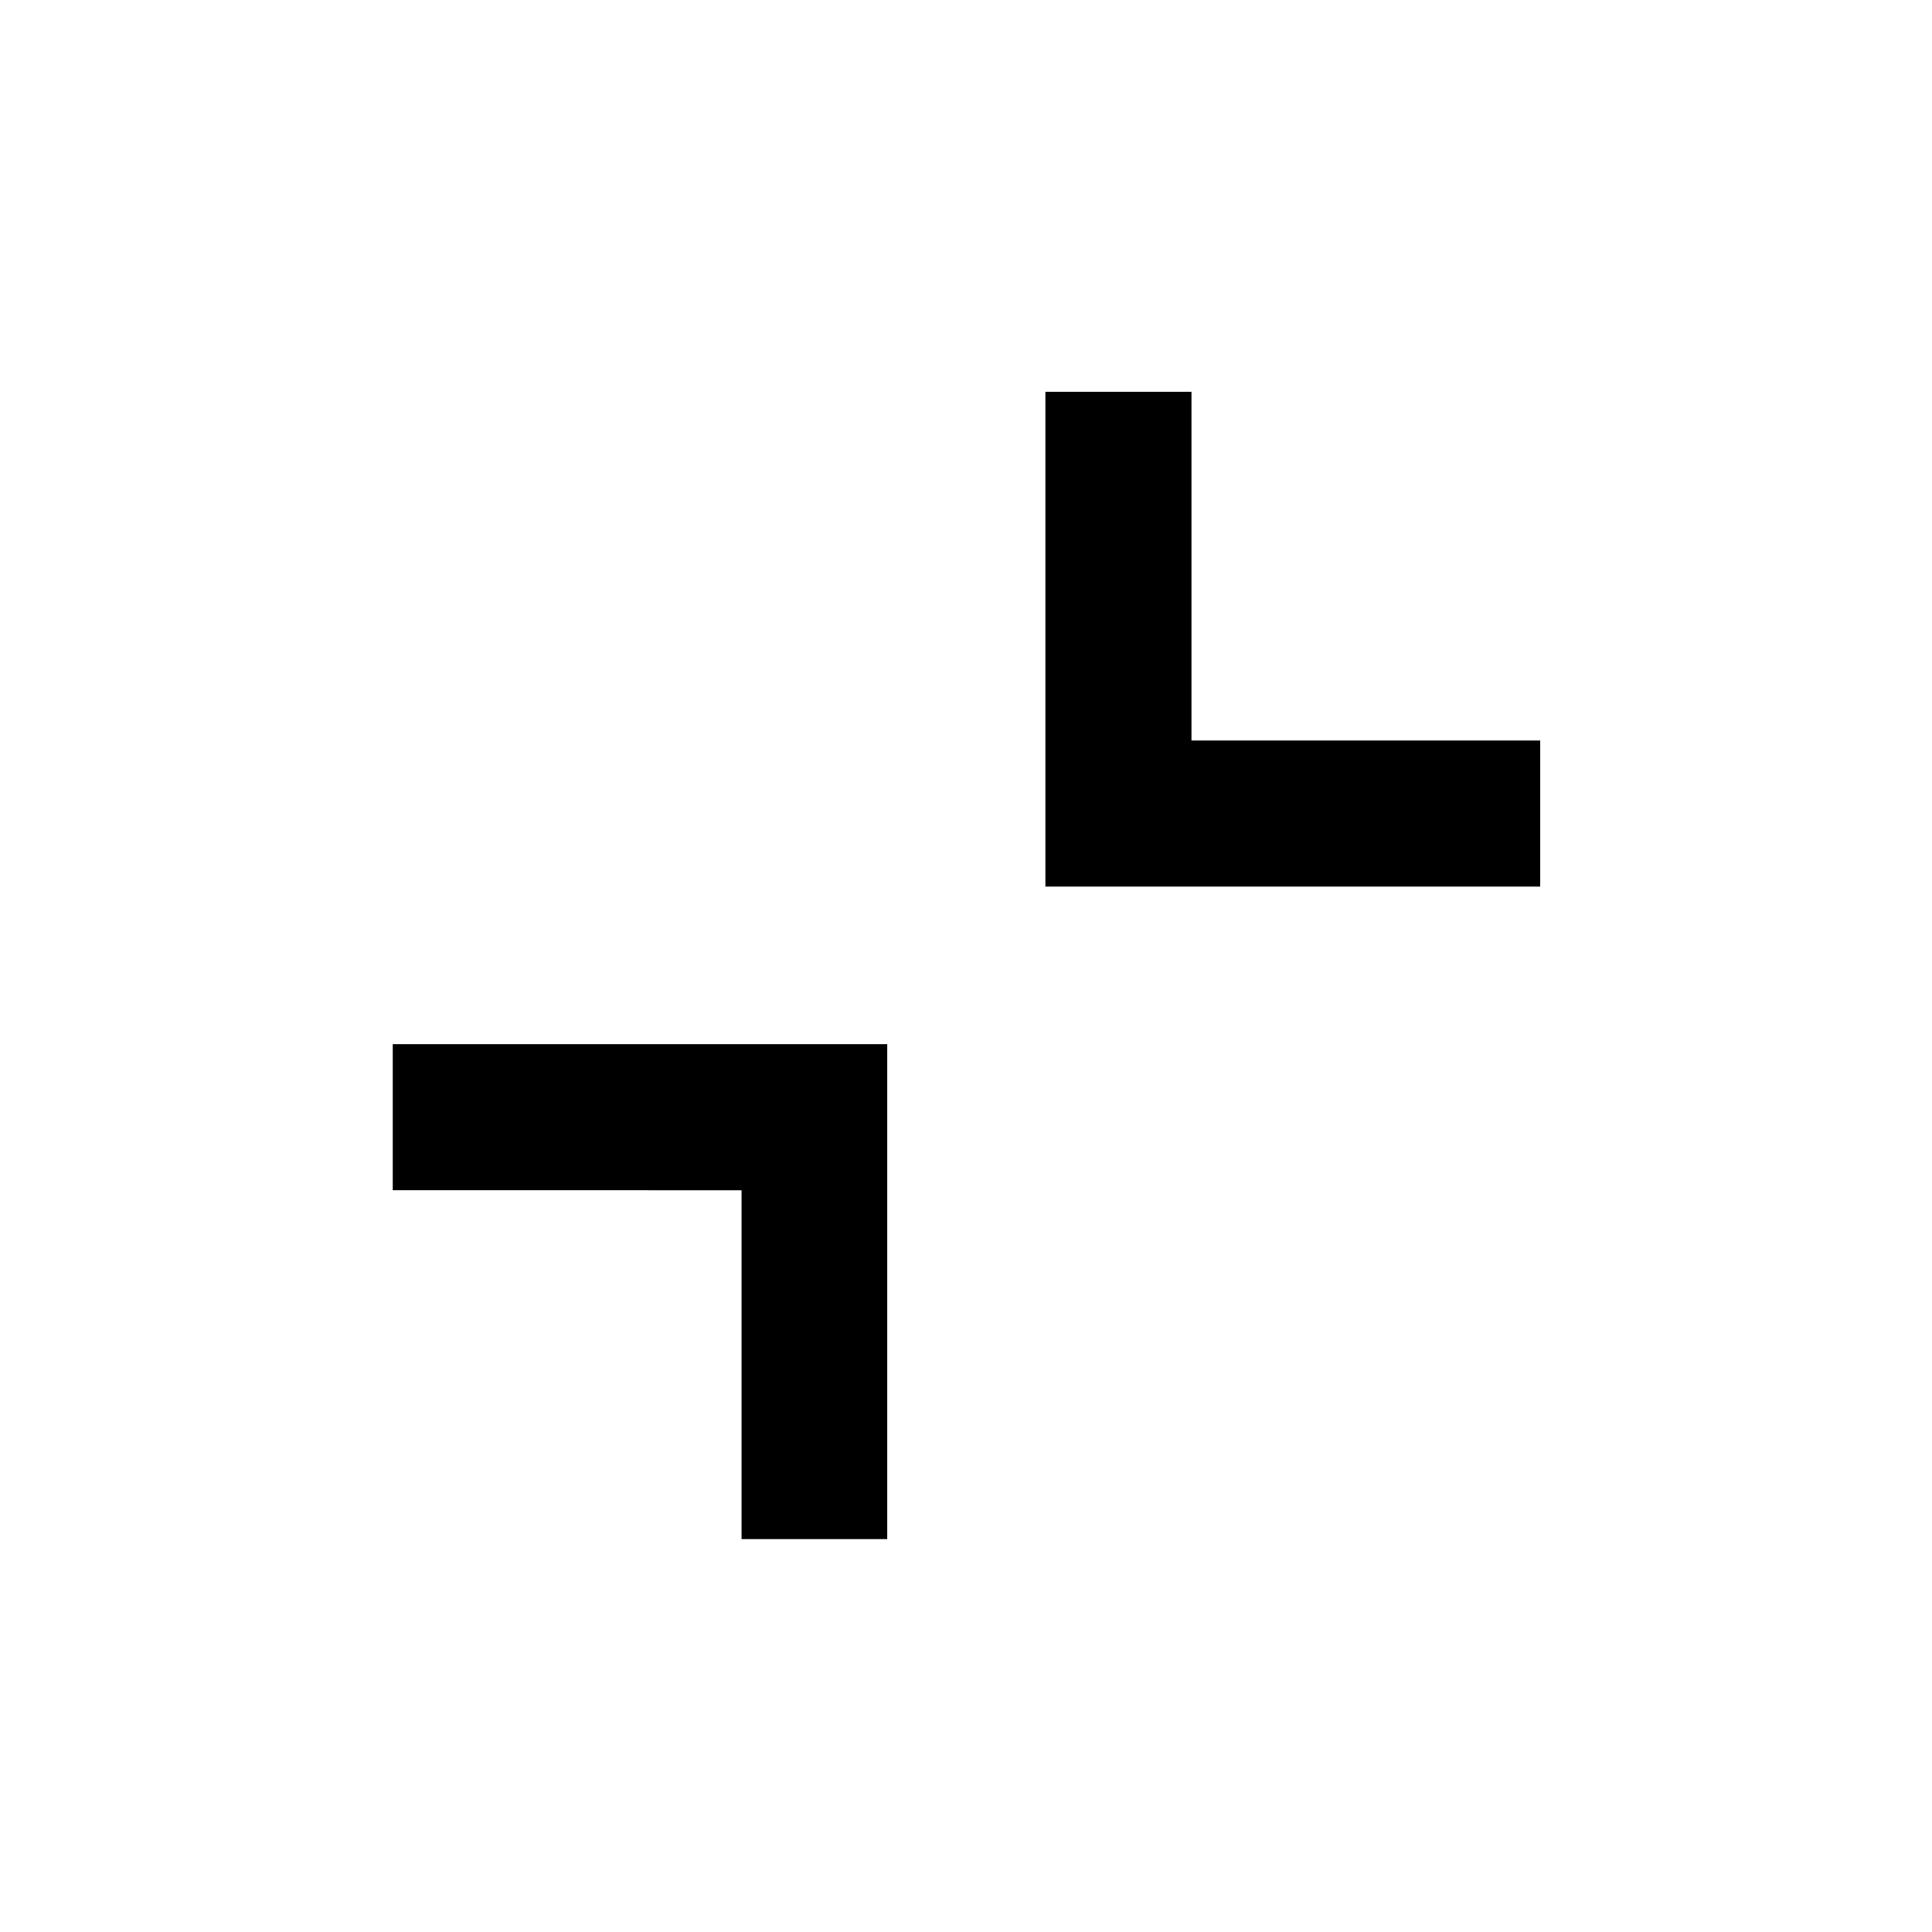 <svg xmlns="http://www.w3.org/2000/svg" height="40" viewBox="0 -960 960 960" width="40"><path d="M440.891-441.131v245.914h-72.42v-173.334H195.138v-72.58h245.753Zm151.13-324.224v173.334h173.334v72.579H519.442v-245.913h72.579Z"/></svg>